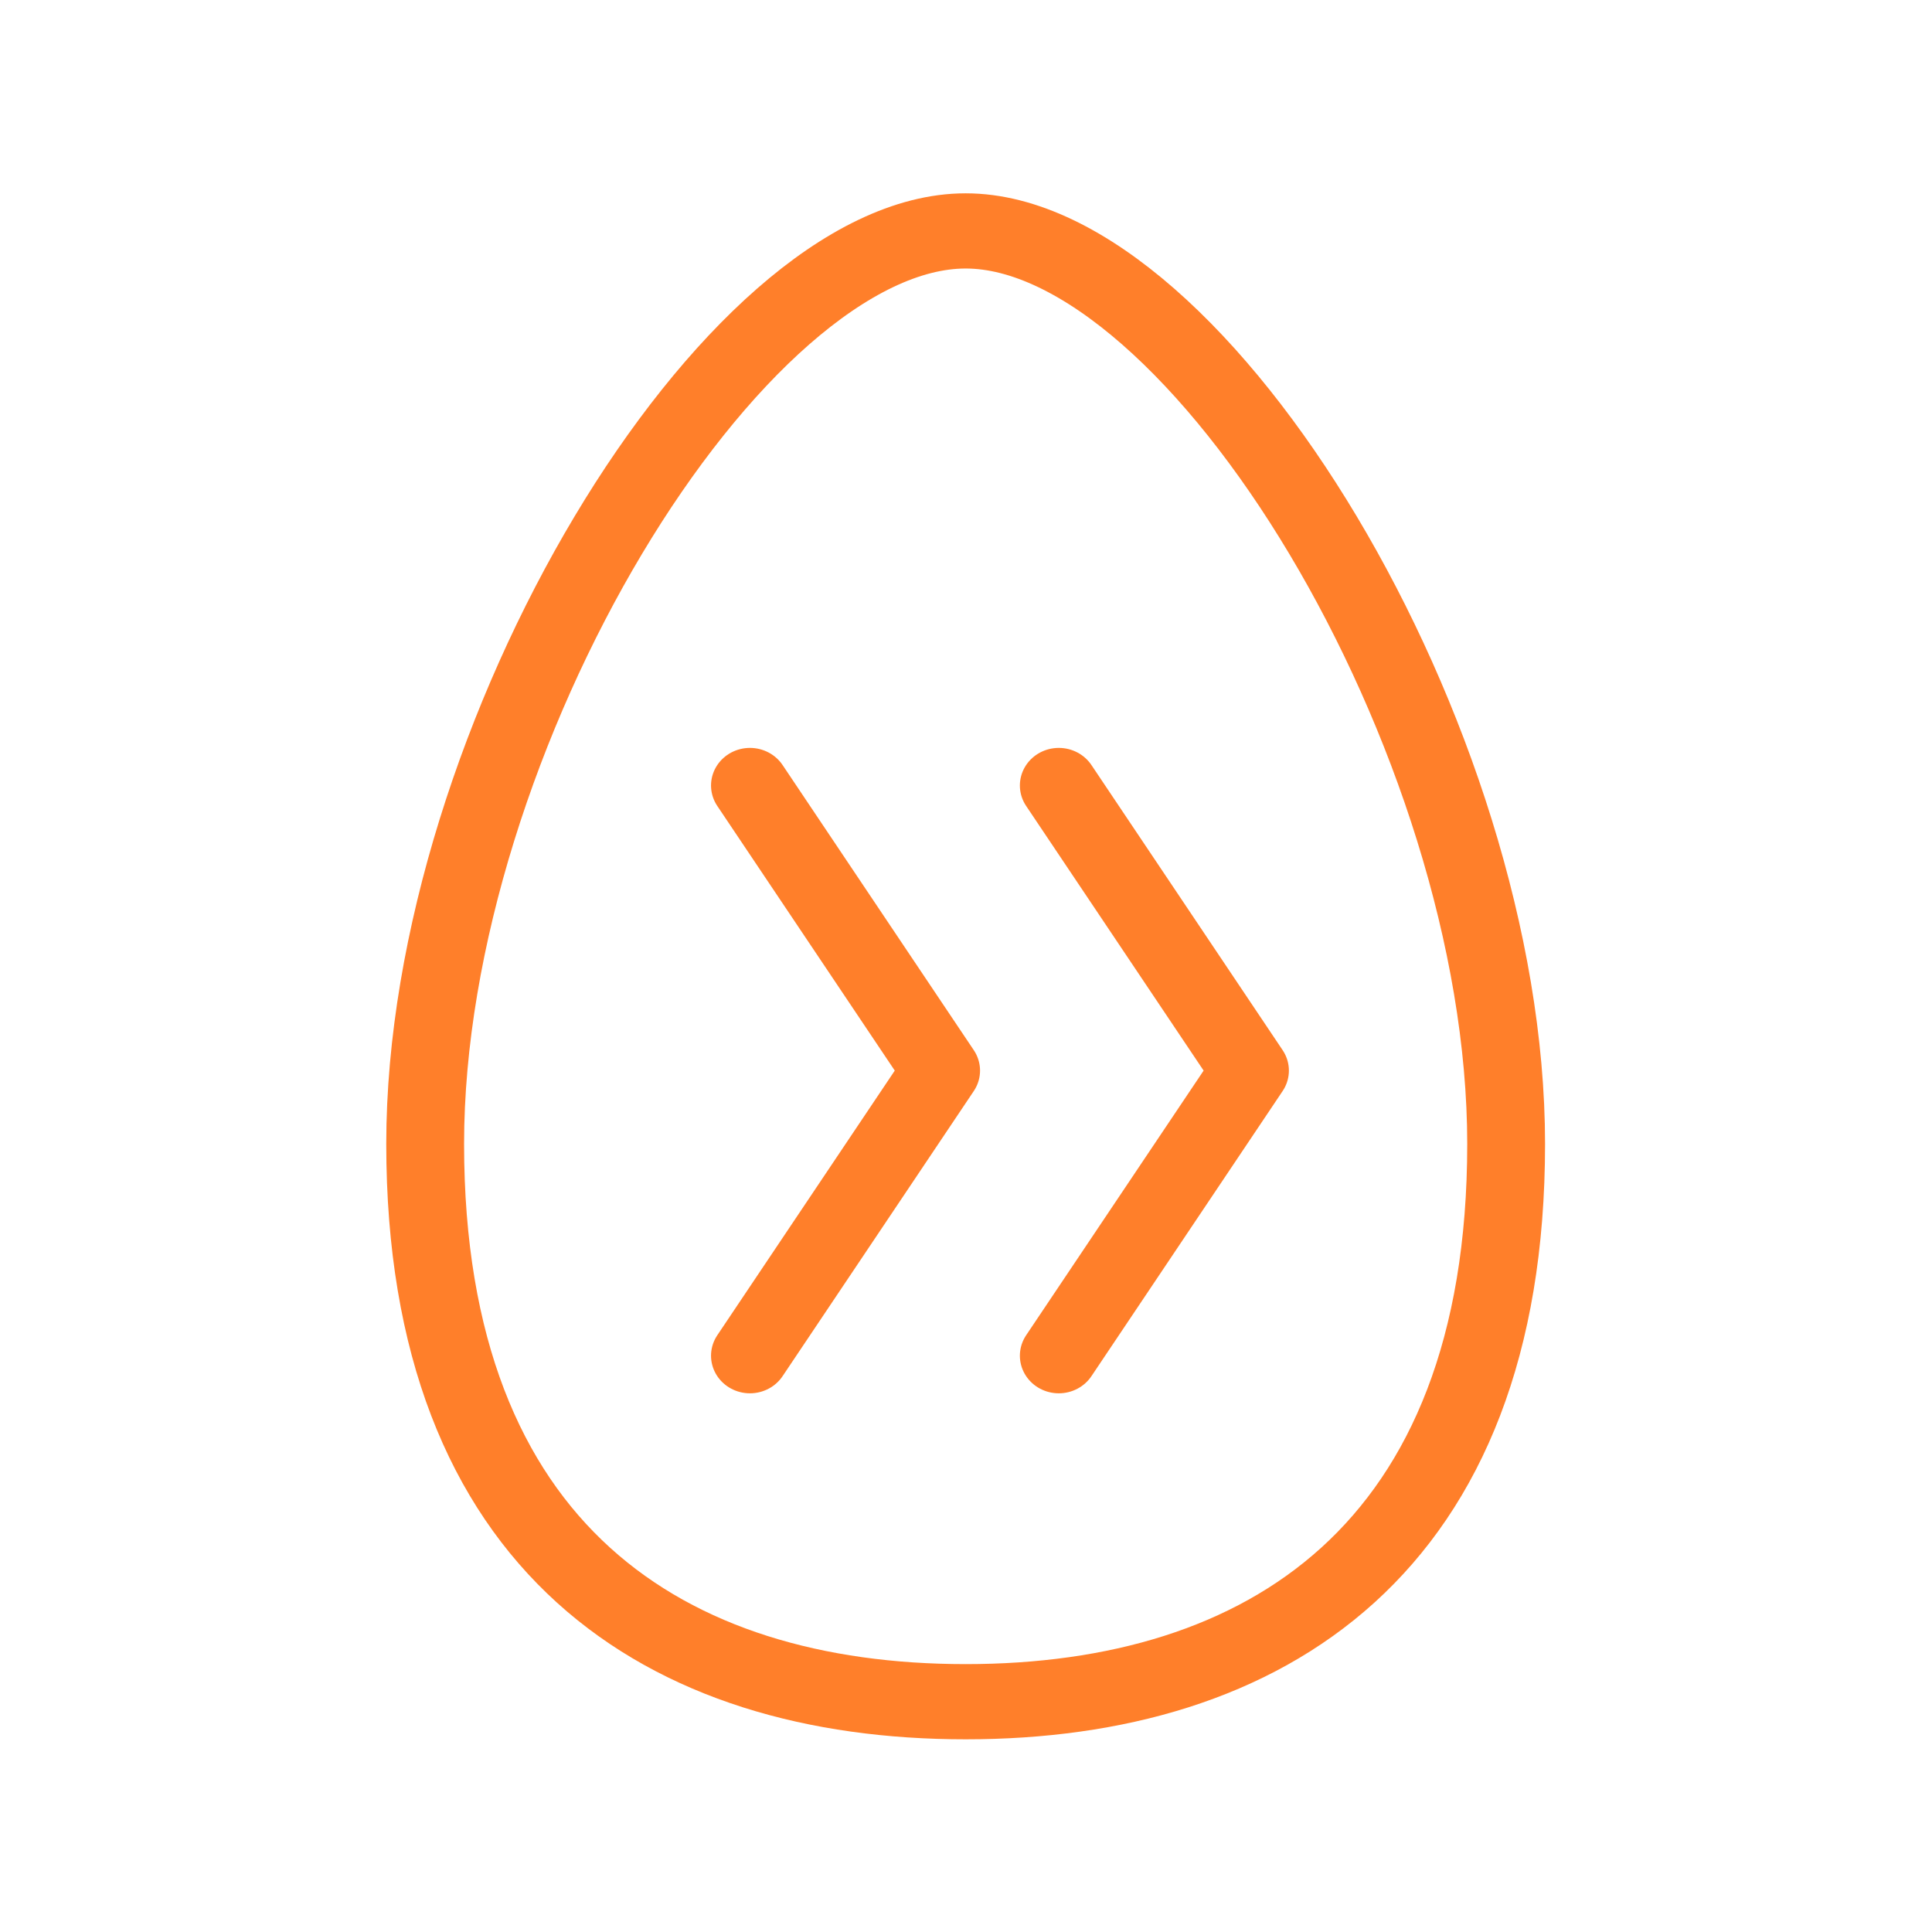 <?xml version="1.0" encoding="UTF-8" standalone="no"?>
<svg
   xmlns:dc="http://purl.org/dc/elements/1.1/"
   xmlns:cc="http://creativecommons.org/ns#"
   xmlns:rdf="http://www.w3.org/1999/02/22-rdf-syntax-ns#"
   xmlns:svg="http://www.w3.org/2000/svg"
   xmlns="http://www.w3.org/2000/svg"
   xmlns:sodipodi="http://sodipodi.sourceforge.net/DTD/sodipodi-0.dtd"
   xmlns:inkscape="http://www.inkscape.org/namespaces/inkscape"
   width="200mm"
   height="200mm"
   viewBox="0 0 200 200"
   version="1.1"
   id="svg8"
   inkscape:version="1.0.2-2 (e86c870879, 2021-01-15)"
   sodipodi:docname="Logo.svg">
  <defs
     id="defs2" />
  <sodipodi:namedview
     id="base"
     pagecolor="#ffffff"
     bordercolor="#666666"
     borderopacity="1.0"
     inkscape:pageopacity="0"
     inkscape:pageshadow="2"
     inkscape:zoom="0.7"
     inkscape:cx="331.73902"
     inkscape:cy="569.48917"
     inkscape:document-units="mm"
     inkscape:current-layer="layer1"
     inkscape:document-rotation="0"
     showgrid="false"
     inkscape:window-width="1920"
     inkscape:window-height="1017"
     inkscape:window-x="1912"
     inkscape:window-y="101"
     inkscape:window-maximized="1"
     inkscape:pagecheckerboard="true" />
  <g
     inkscape:label="Layer 1"
     inkscape:groupmode="layer"
     id="layer1">
    <g
       id="g901"
       transform="matrix(1.007,0,0,0.973,-3.82,-27.178)">
      <path
         id="path24"
         style="fill:none;fill-opacity:1;fill-rule:evenodd;stroke:#ff7f2a;stroke-width:8;stroke-miterlimit:4;stroke-dasharray:none;stroke-opacity:1"
         d="m 158.625,149.64 c 0,43.211 -24.876,59.342 -55.562,59.342 -30.686,0 -55.562,-16.131 -55.562,-59.342 -2e-6,-43.211 31.68,-97.14 55.562,-97.14 23.883,-10e-7 55.562,53.929 55.562,97.14 z"
         sodipodi:nodetypes="zszzz" />
      <g
         id="g880"
         transform="translate(0.756,3.024)">
        <g
           id="g884">
          <g
             id="g888">
            <g
               id="g892">
              <path
                 style="fill:none;stroke:#ff7f2a;stroke-width:8;stroke-linecap:round;stroke-linejoin:round;stroke-miterlimit:4;stroke-dasharray:none;stroke-dashoffset:0;stroke-opacity:1"
                 d="m 80.131,108.479 19.655,30.333 -19.655,30.333"
                 id="path874"
                 sodipodi:nodetypes="ccc" />
              <path
                 style="fill:none;stroke:#ff7f2a;stroke-width:8;stroke-linecap:round;stroke-linejoin:round;stroke-miterlimit:4;stroke-dasharray:none;stroke-dashoffset:0;stroke-opacity:1"
                 d="m 111.881,108.479 19.655,30.333 -19.655,30.333"
                 id="path876"
                 sodipodi:nodetypes="ccc" />
            </g>
          </g>
        </g>
      </g>
    </g>
  </g>
</svg>
